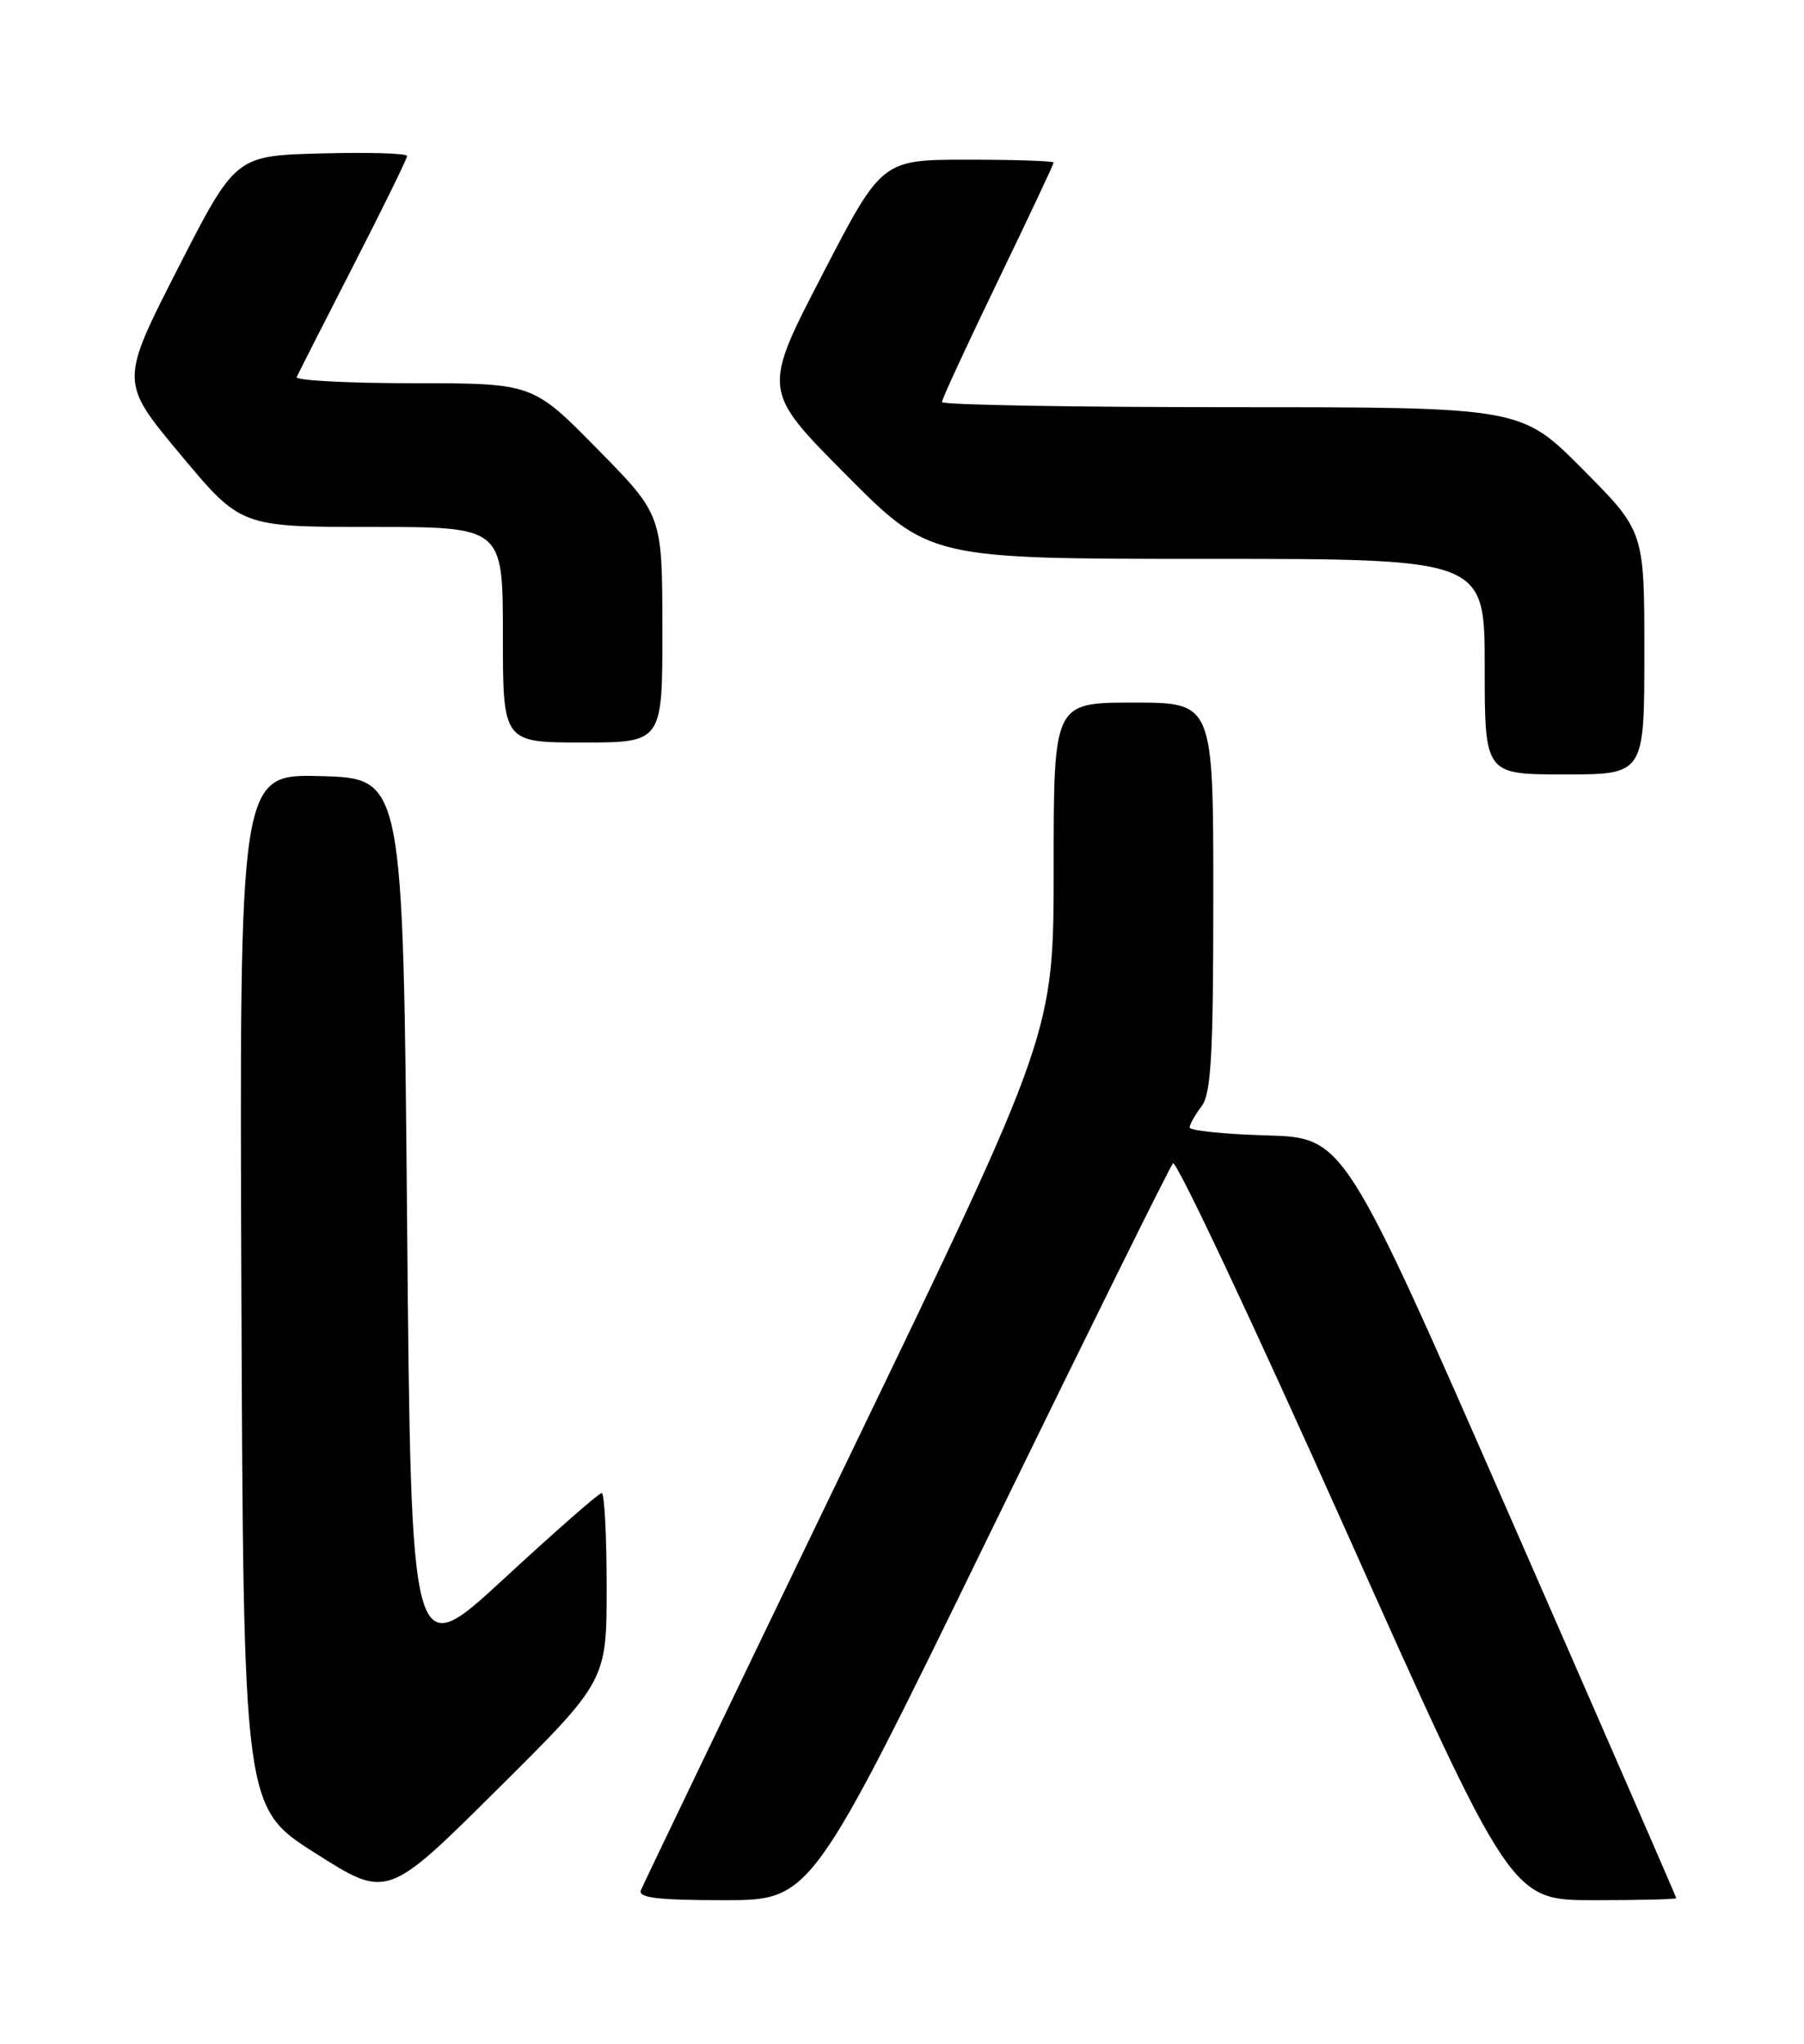 <?xml version="1.0" encoding="UTF-8" standalone="no"?>
<!DOCTYPE svg PUBLIC "-//W3C//DTD SVG 1.1//EN" "http://www.w3.org/Graphics/SVG/1.1/DTD/svg11.dtd" >
<svg xmlns="http://www.w3.org/2000/svg" xmlns:xlink="http://www.w3.org/1999/xlink" version="1.1" viewBox="0 0 226 256">
 <g >
 <path fill="currentColor"
d=" M 76.00 198.76 C 76.00 192.29 75.72 187.00 75.38 187.00 C 75.04 187.00 69.52 191.83 63.13 197.74 C 51.50 208.47 51.50 208.47 51.00 152.99 C 50.50 97.50 50.50 97.50 40.24 97.21 C 29.99 96.93 29.99 96.93 30.24 161.66 C 30.50 226.39 30.50 226.39 39.50 232.11 C 48.50 237.83 48.50 237.83 62.25 224.18 C 76.00 210.53 76.00 210.53 76.00 198.76 Z  M 123.92 192.25 C 136.19 167.09 146.55 146.14 146.95 145.71 C 147.36 145.27 157.05 165.86 168.50 191.46 C 189.31 238.00 189.31 238.00 199.65 238.00 C 205.34 238.00 210.00 237.89 210.00 237.75 C 210.00 237.61 200.63 216.12 189.19 190.00 C 168.39 142.50 168.39 142.50 158.70 142.21 C 153.36 142.06 149.01 141.61 149.03 141.21 C 149.05 140.82 149.72 139.63 150.53 138.56 C 151.73 136.98 152.00 132.13 152.00 112.31 C 152.00 88.00 152.00 88.00 142.00 88.00 C 132.00 88.00 132.00 88.00 132.00 108.68 C 132.00 129.37 132.00 129.37 106.40 182.43 C 92.31 211.62 80.57 236.06 80.29 236.75 C 79.91 237.70 82.37 238.00 90.70 238.00 C 101.62 238.00 101.62 238.00 123.92 192.25 Z  M 206.00 81.77 C 206.00 66.54 206.00 66.54 198.27 58.77 C 190.55 51.00 190.55 51.00 154.27 51.00 C 134.32 51.00 118.00 50.71 118.00 50.36 C 118.00 50.00 121.15 43.19 125.00 35.22 C 128.85 27.25 132.00 20.56 132.00 20.36 C 132.00 20.16 127.16 20.00 121.24 20.00 C 110.47 20.00 110.47 20.00 102.99 34.46 C 95.50 48.91 95.50 48.91 105.98 59.46 C 116.46 70.00 116.46 70.00 151.23 70.00 C 186.00 70.00 186.00 70.00 186.00 83.50 C 186.00 97.00 186.00 97.00 196.00 97.00 C 206.00 97.00 206.00 97.00 206.00 81.77 Z  M 82.98 78.75 C 82.97 64.50 82.97 64.50 74.85 56.25 C 66.74 48.00 66.74 48.00 51.79 48.00 C 43.56 48.00 36.98 47.65 37.17 47.23 C 37.35 46.81 40.54 40.54 44.25 33.30 C 47.96 26.07 51.00 19.87 51.00 19.54 C 51.00 19.20 46.16 19.06 40.25 19.22 C 29.50 19.50 29.50 19.50 22.26 33.67 C 15.02 47.85 15.02 47.85 22.60 56.92 C 30.17 66.00 30.17 66.00 46.59 66.00 C 63.00 66.00 63.00 66.00 63.00 79.50 C 63.00 93.00 63.00 93.00 73.00 93.00 C 83.00 93.00 83.00 93.00 82.98 78.75 Z "/>
</g>
</svg>